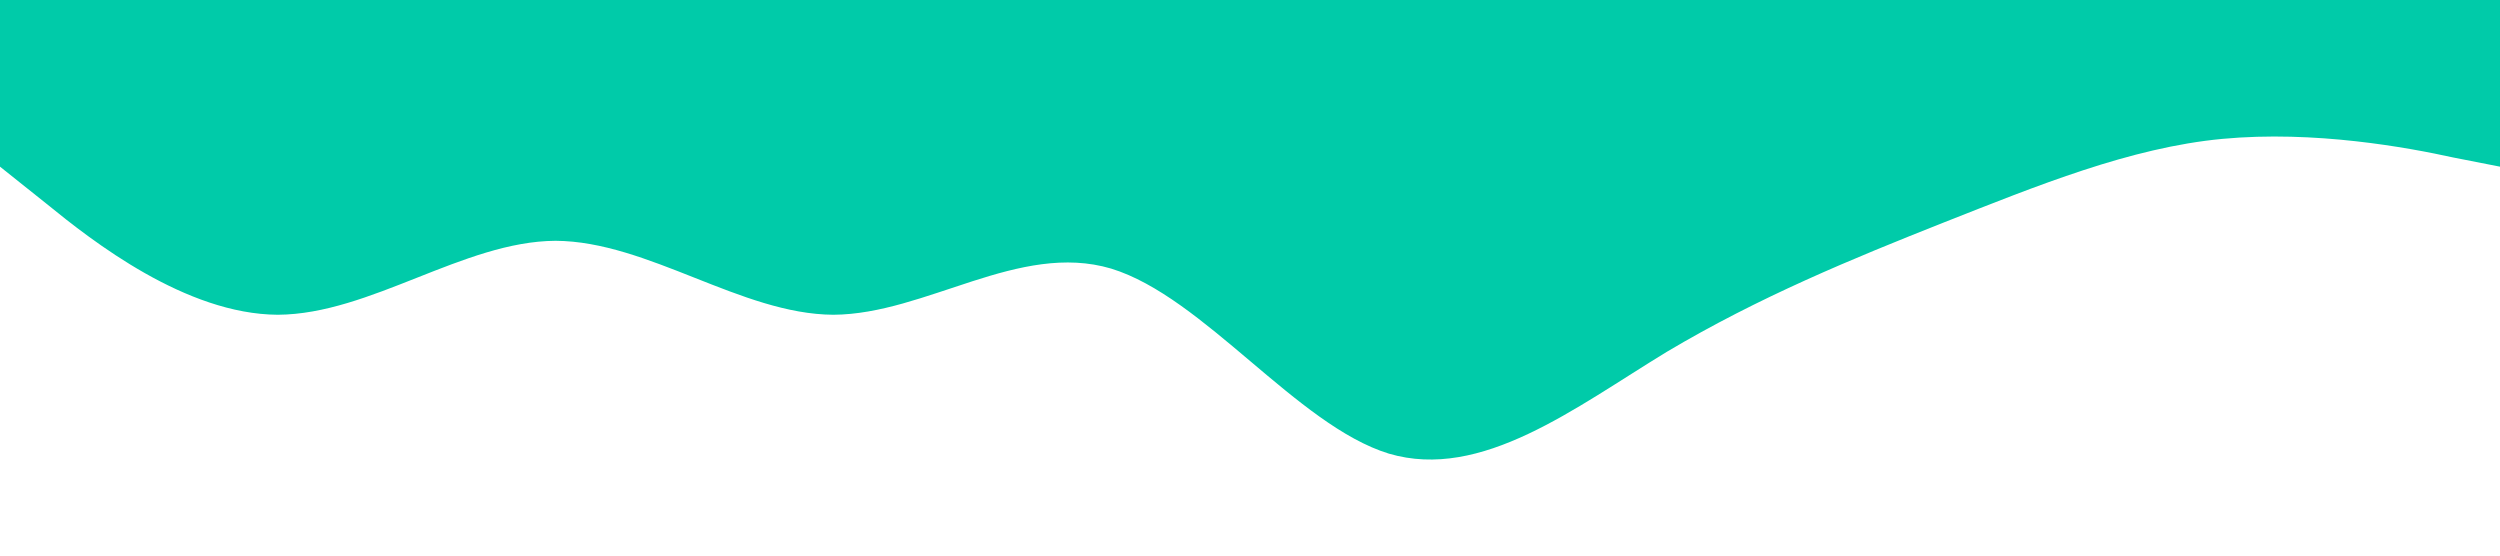 <?xml version="1.0" standalone="no"?><svg xmlns="http://www.w3.org/2000/svg" viewBox="0 0 1440 320"><path fill="#00cba9" fill-opacity="1" d="M0,96L26.7,117.3C53.3,139,107,181,160,181.3C213.3,181,267,139,320,138.7C373.3,139,427,181,480,181.3C533.3,181,587,139,640,154.7C693.3,171,747,245,800,261.3C853.3,277,907,235,960,202.7C1013.3,171,1067,149,1120,128C1173.3,107,1227,85,1280,80C1333.3,75,1387,85,1413,90.7L1440,96L1440,0L1413.3,0C1386.7,0,1333,0,1280,0C1226.7,0,1173,0,1120,0C1066.7,0,1013,0,960,0C906.7,0,853,0,800,0C746.7,0,693,0,640,0C586.7,0,533,0,480,0C426.7,0,373,0,320,0C266.7,0,213,0,160,0C106.7,0,53,0,27,0L0,0Z"></path></svg>